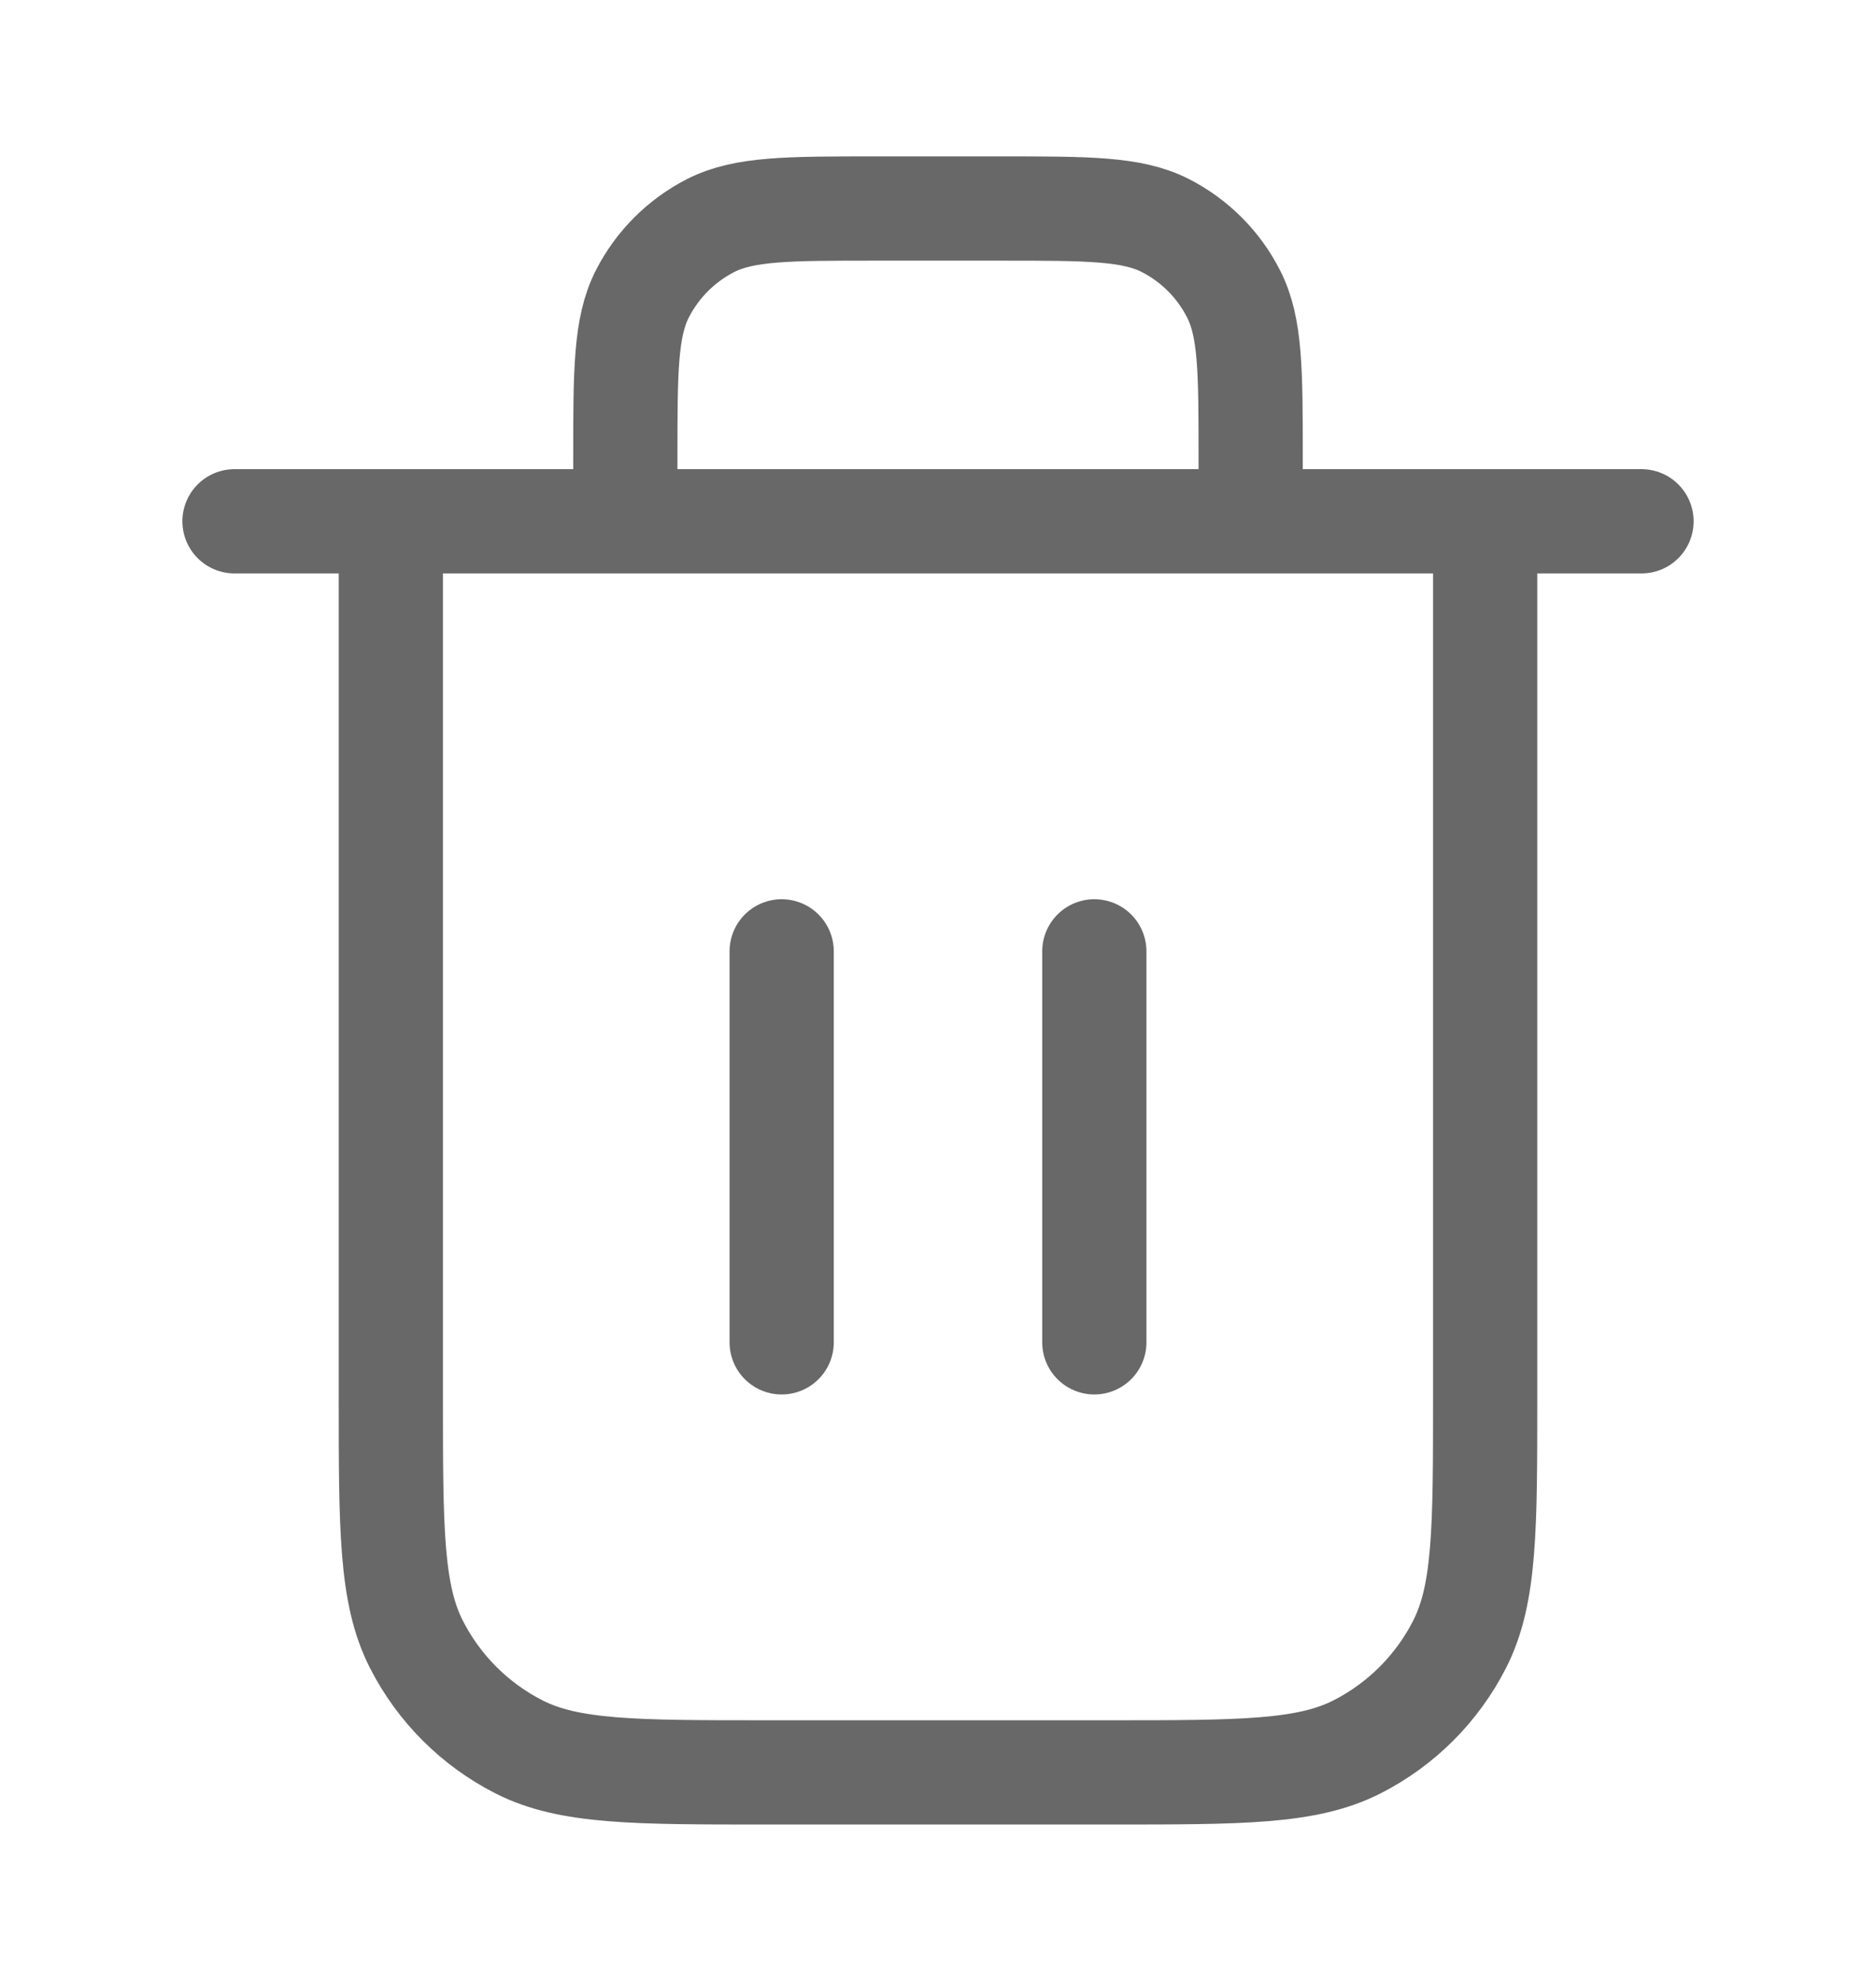 <svg width="18" height="19" viewBox="0 0 18 19" fill="none" xmlns="http://www.w3.org/2000/svg">
<path d="M12 5V4.4C12 3.56 12 3.14 11.836 2.819C11.693 2.537 11.463 2.307 11.181 2.163C10.86 2 10.44 2 9.6 2H8.4C7.56 2 7.14 2 6.819 2.163C6.537 2.307 6.307 2.537 6.163 2.819C6 3.14 6 3.56 6 4.4V5M7.5 9.125V12.875M10.5 9.125V12.875M2.25 5H15.75M14.25 5V13.4C14.25 14.66 14.25 15.29 14.005 15.771C13.789 16.195 13.445 16.539 13.021 16.755C12.54 17 11.91 17 10.65 17H7.35C6.09 17 5.46 17 4.979 16.755C4.555 16.539 4.211 16.195 3.995 15.771C3.75 15.29 3.75 14.66 3.75 13.4V5" stroke="#686868" stroke-linecap="round" stroke-linejoin="round"/>
</svg>

